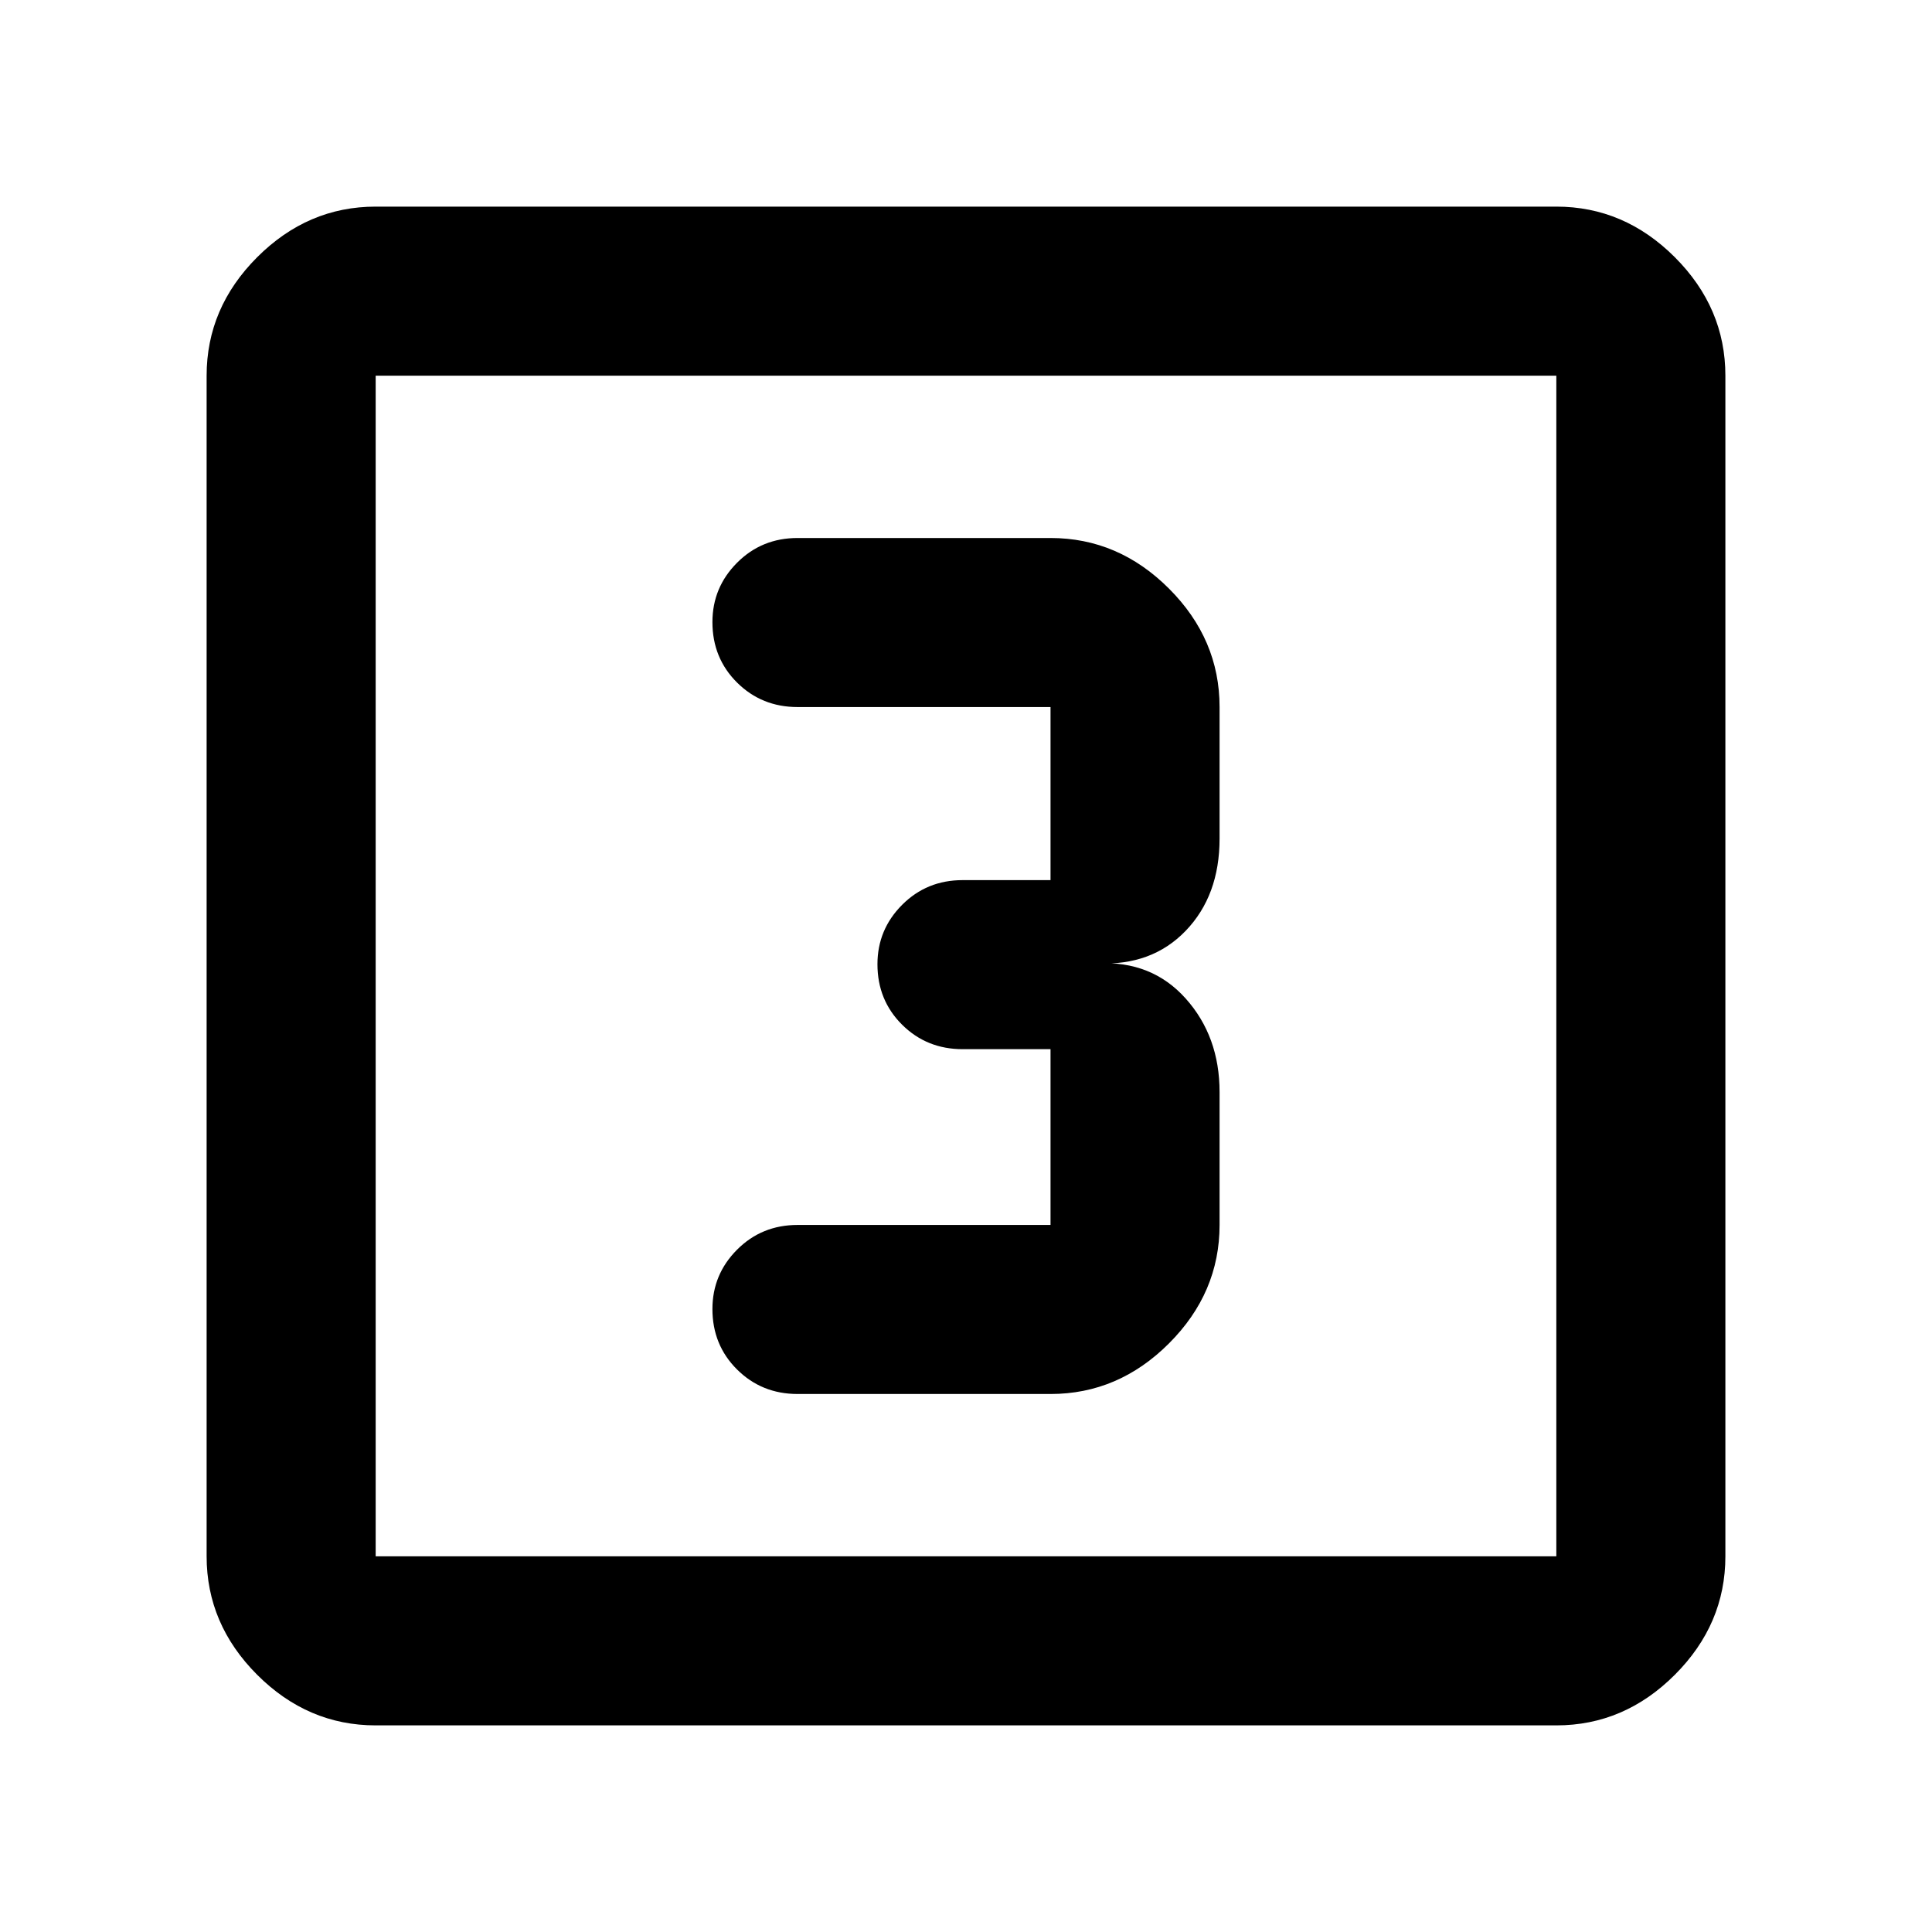 <svg xmlns="http://www.w3.org/2000/svg" height="40" viewBox="0 -960 960 960" width="40"><path d="M522-267.33q33.73 0 58.86-25.14Q606-317.61 606-351.33v-66q0-27.67-16.83-46.5-16.84-18.84-43.84-17.5 27 1.33 43.84-16.17Q606-515 606-543.33v-65.34q0-33.72-25.14-58.86-25.13-25.14-58.86-25.14H396.33q-17.83 0-30.08 12.29Q354-668.1 354-650.88q0 17.88 12.25 30.05 12.25 12.16 30.08 12.16H522v86h-43.67q-17.83 0-30.08 12.29Q436-498.1 436-480.88q0 17.88 12.25 30.05 12.25 12.16 30.08 12.16H522v87.34H396.33q-17.83 0-30.08 12.28T354-309.55q0 17.88 12.25 30.05 12.25 12.17 30.08 12.17H522ZM186.67-102.67q-33.73 0-58.87-25.13-25.13-25.14-25.13-58.87v-586.66q0-33.73 25.13-58.87 25.14-25.13 58.87-25.13h586.66q33.73 0 58.87 25.13 25.13 25.14 25.13 58.87v586.66q0 33.73-25.13 58.87-25.14 25.13-58.87 25.13H186.67Zm0-84h586.66v-586.66H186.67v586.66Zm0-586.66v586.66-586.66Z"/></svg>